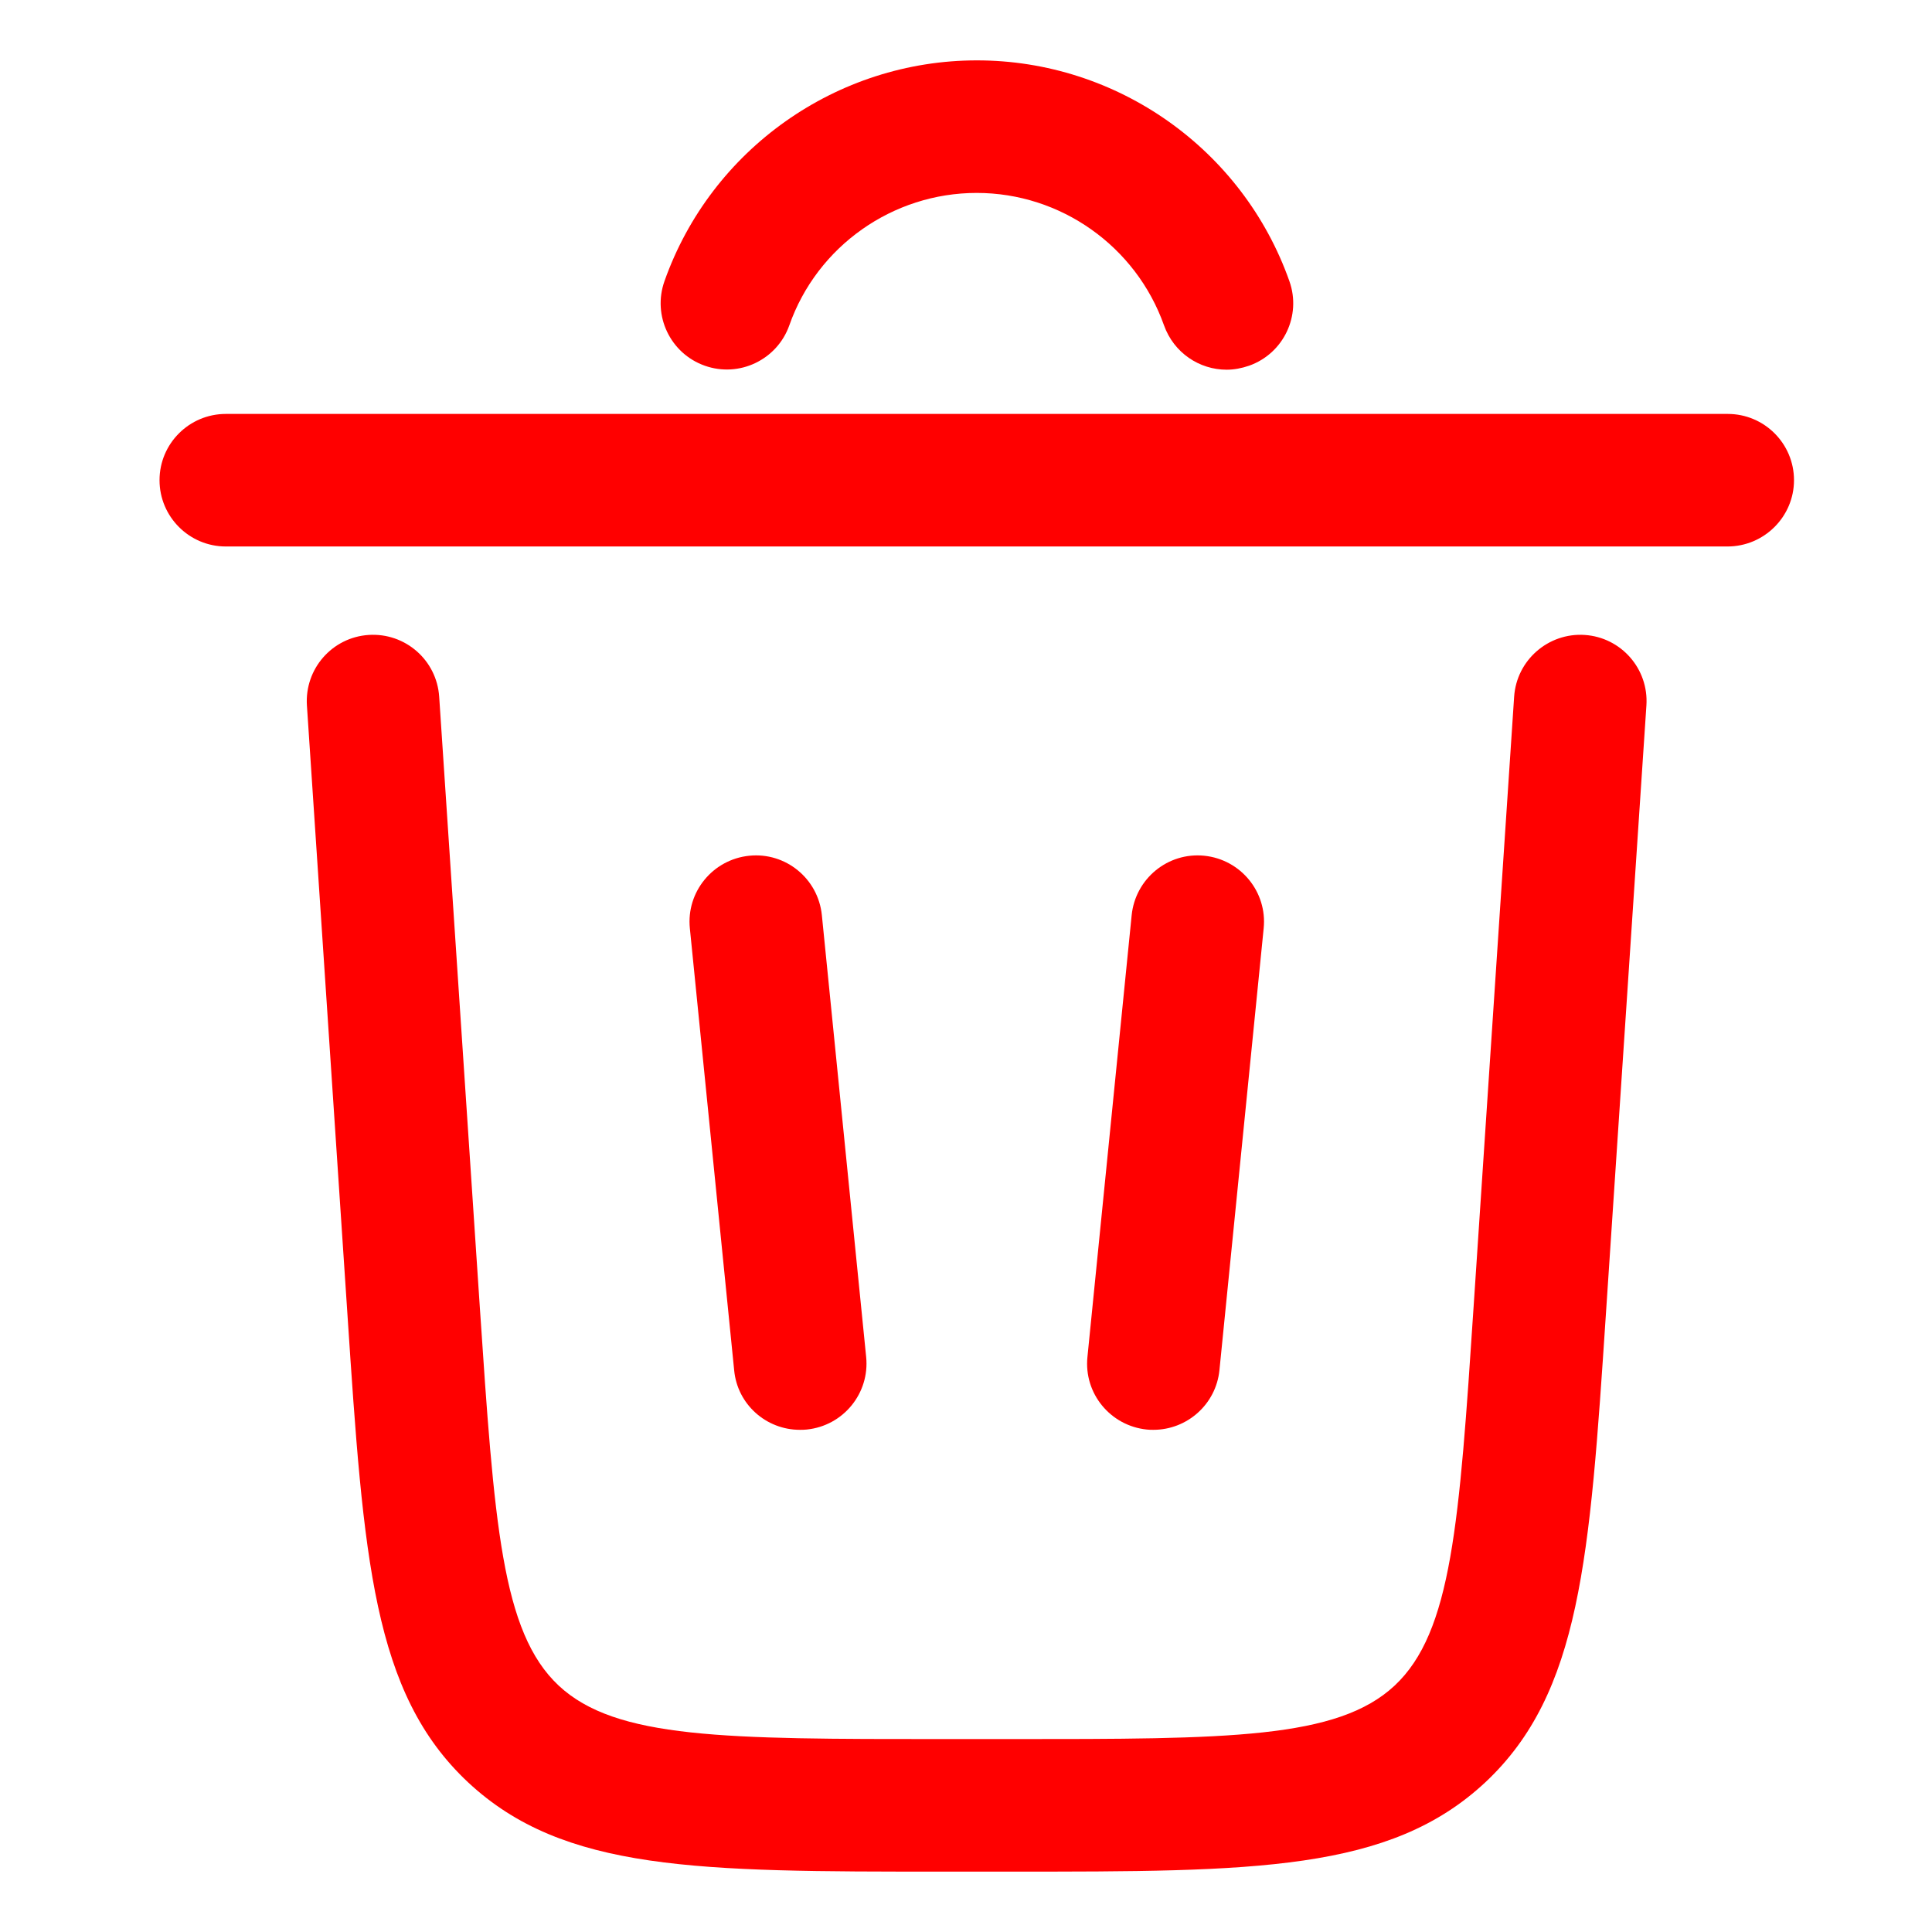   <svg width="24" height="24" viewBox="0 0 25 28" fill="none" xmlns="http://www.w3.org/2000/svg">
              <path d="M16.277 5.358C15.881 5.358 15.512 5.112 15.37 4.716C14.963 3.568 13.872 2.796 12.655 2.796C11.437 2.796 10.342 3.568 9.939 4.716C9.762 5.215 9.213 5.477 8.714 5.3C8.214 5.123 7.953 4.574 8.13 4.075C8.806 2.162 10.627 0.875 12.658 0.875C14.69 0.875 16.511 2.162 17.187 4.075C17.364 4.574 17.103 5.123 16.603 5.3C16.492 5.338 16.384 5.358 16.277 5.358ZM23.536 7.92H1.773C1.243 7.92 0.812 7.489 0.812 6.959C0.812 6.429 1.243 5.999 1.773 5.999H23.54C24.07 5.999 24.5 6.429 24.5 6.959C24.5 7.489 24.066 7.92 23.536 7.92ZM13.15 27.125H12.159C8.618 27.125 6.67 27.125 5.284 25.831C3.901 24.536 3.77 22.589 3.536 19.059L2.948 10.224C2.914 9.694 3.313 9.237 3.843 9.202C4.373 9.168 4.83 9.567 4.865 10.098L5.453 18.932C5.664 22.074 5.768 23.653 6.597 24.429C7.427 25.204 9.009 25.204 12.159 25.204H13.15C16.3 25.204 17.882 25.204 18.712 24.429C19.542 23.653 19.649 22.074 19.857 18.932L20.444 10.098C20.479 9.567 20.94 9.168 21.466 9.202C21.996 9.237 22.396 9.694 22.361 10.224L21.773 19.059C21.539 22.589 21.408 24.536 20.026 25.831C18.639 27.125 16.688 27.125 13.15 27.125Z" fill="#FF0000" />
              <path d="M10.092 20.722C9.604 20.722 9.186 20.353 9.14 19.858L8.498 13.455C8.444 12.928 8.829 12.456 9.359 12.402C9.885 12.348 10.357 12.732 10.411 13.263L11.053 19.666C11.106 20.192 10.722 20.664 10.192 20.718C10.158 20.722 10.123 20.722 10.092 20.722ZM15.216 20.722C15.185 20.722 15.151 20.722 15.12 20.718C14.594 20.664 14.206 20.196 14.26 19.666L14.901 13.263C14.955 12.736 15.424 12.348 15.954 12.402C16.48 12.456 16.868 12.925 16.814 13.455L16.173 19.858C16.123 20.353 15.704 20.722 15.216 20.722Z" fill="#FF0000" />
            </svg>
